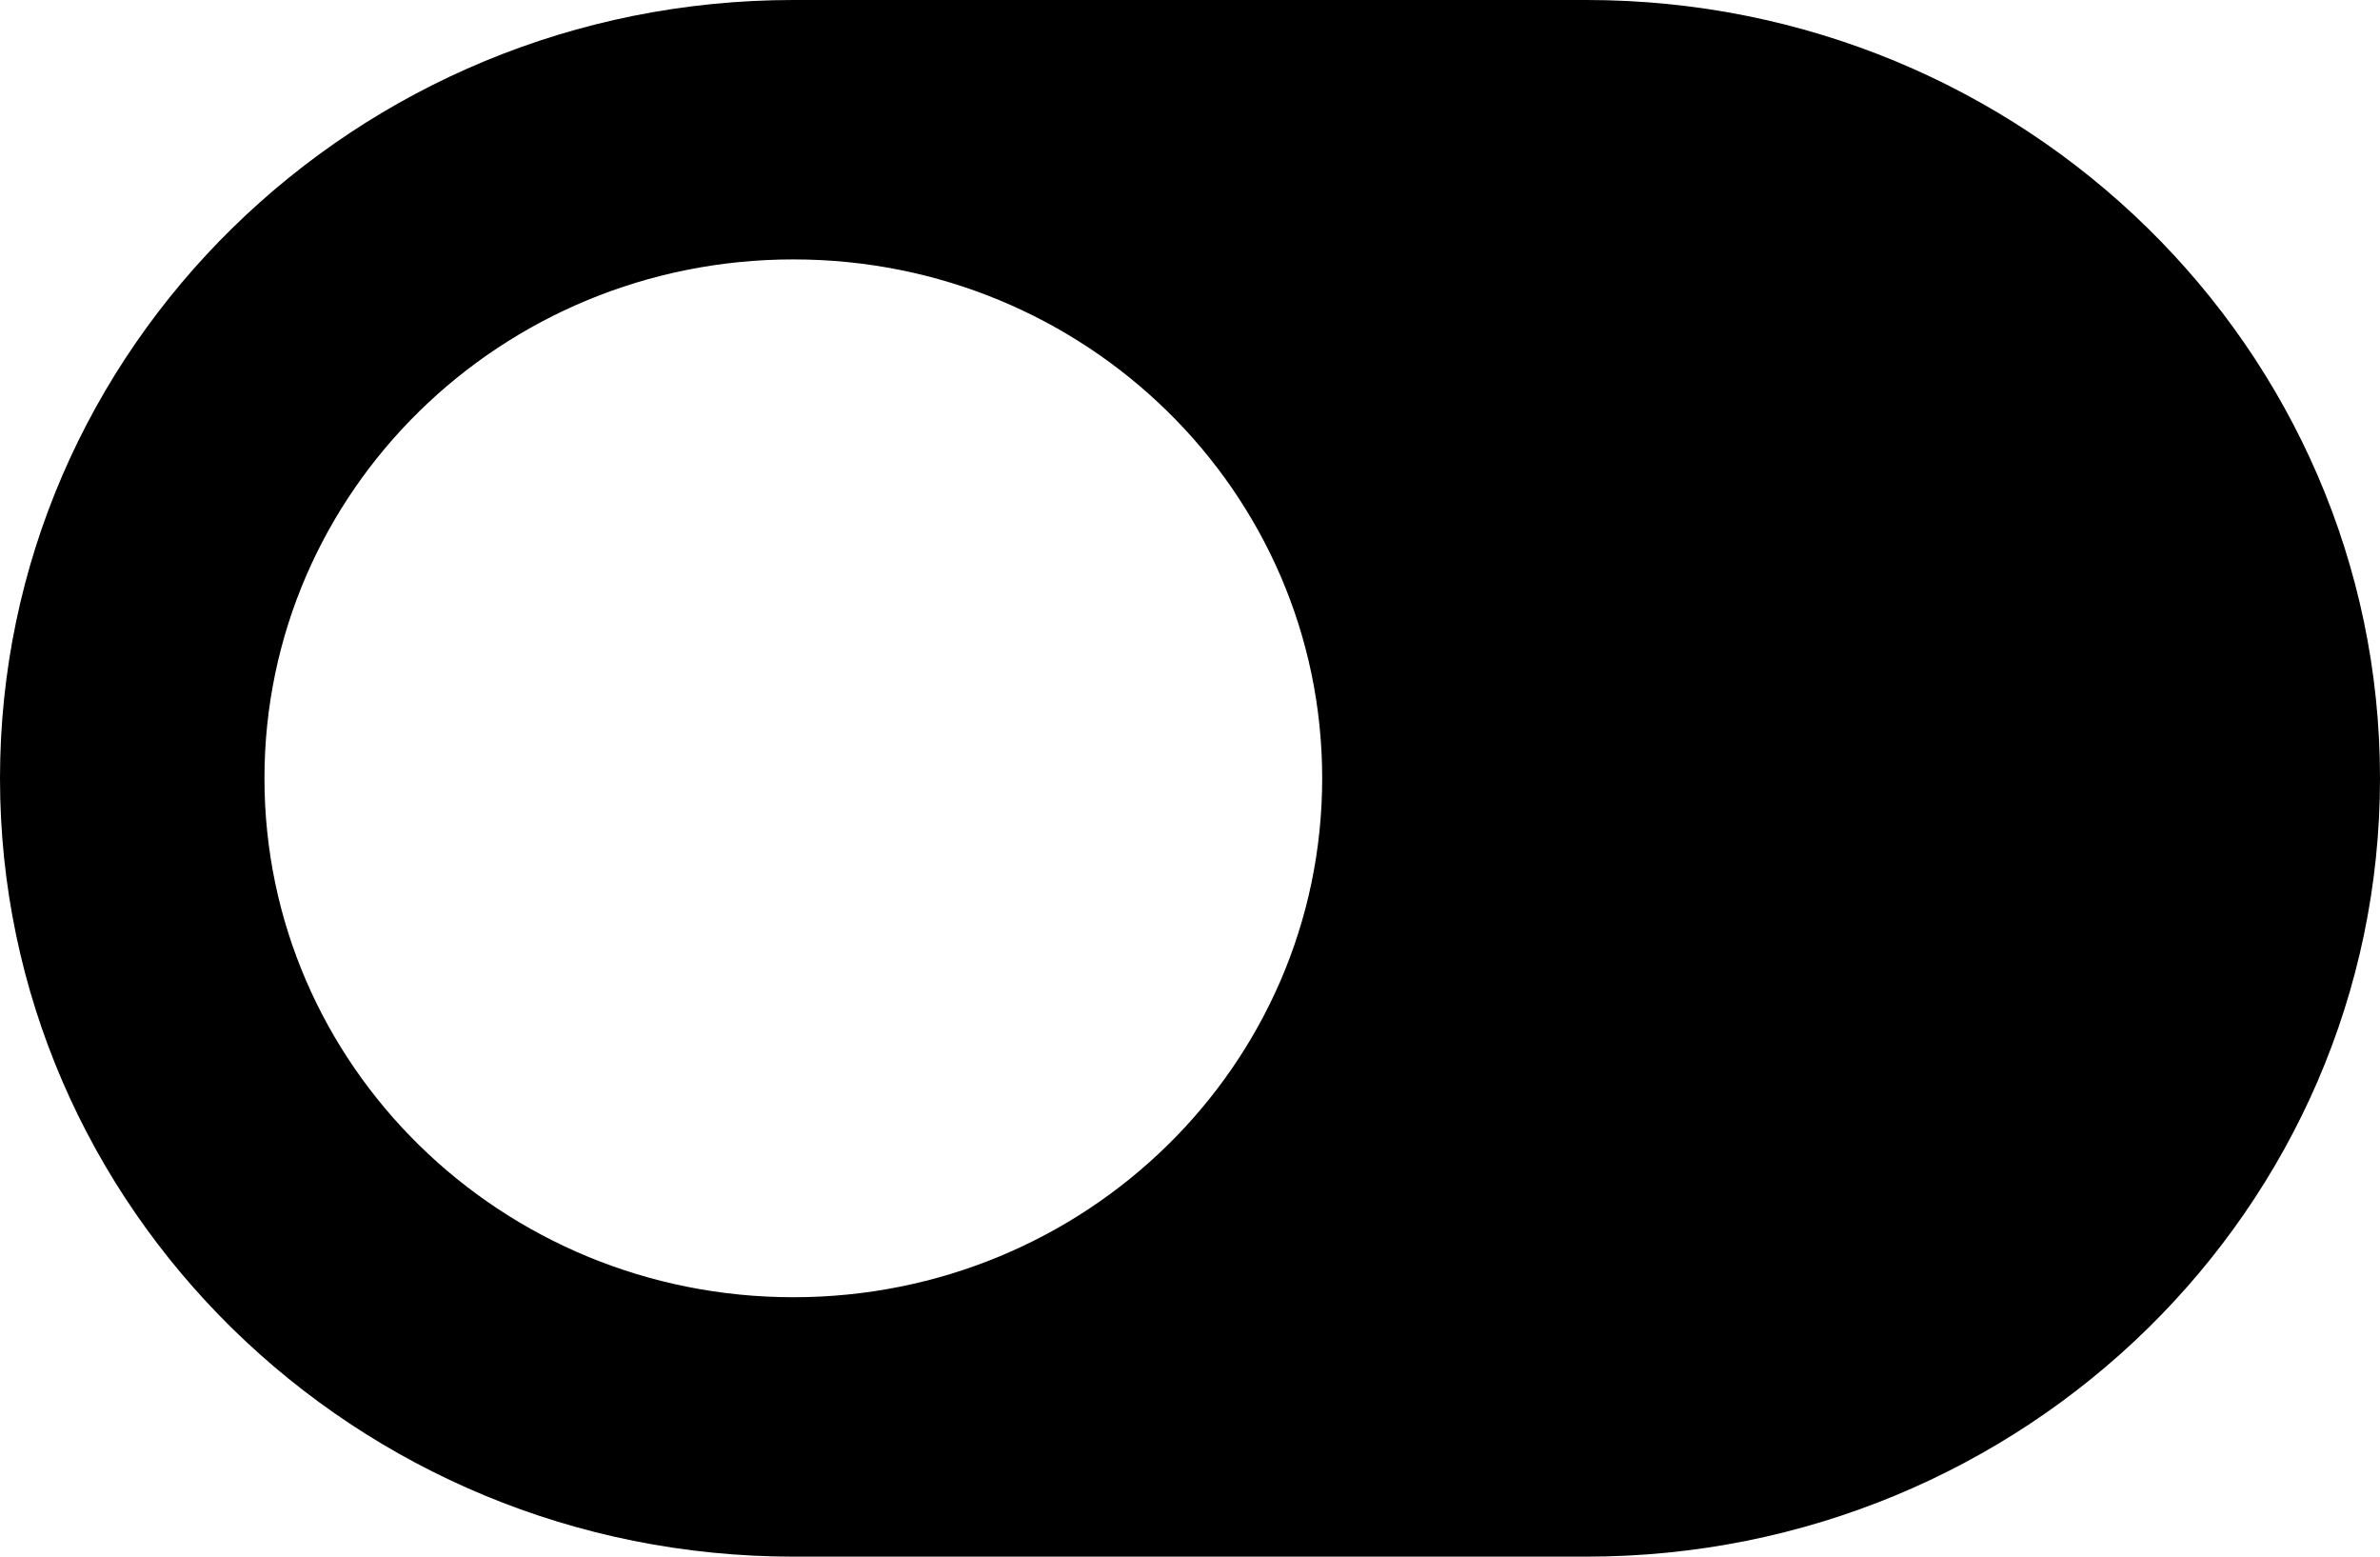 <?xml version="1.0" encoding="UTF-8"?>
<svg width="26px" height="17px" viewBox="0 0 26 17" version="1.1" xmlns="http://www.w3.org/2000/svg" xmlns:xlink="http://www.w3.org/1999/xlink">
    <!-- Generator: Sketch 63.1 (92452) - https://sketch.com -->
    <title>toggle-off</title>
    <desc>Created with Sketch.</desc>
    <g id="Icons" stroke="none" stroke-width="1" fill="none" fill-rule="evenodd">
        <g id="toggle-off" transform="translate(13, 8.5) scale(-1, 1) translate(-13, -8.5) " fill="#000000" fill-rule="nonzero">
            <path d="M17.333,0 L8.667,0 C3.882,0 0,3.807 0,8.5 C0,13.193 3.882,17 8.667,17 L17.333,17 C22.118,17 26,13.193 26,8.5 C26,3.807 22.118,0 17.333,0 Z M17.333,14.167 C14.137,14.167 11.556,11.63 11.556,8.5 C11.556,5.366 14.142,2.833 17.333,2.833 C20.529,2.833 23.111,5.37 23.111,8.5 C23.111,11.634 20.525,14.167 17.333,14.167 Z" id="Shape"></path>
        </g>
    </g>
</svg>